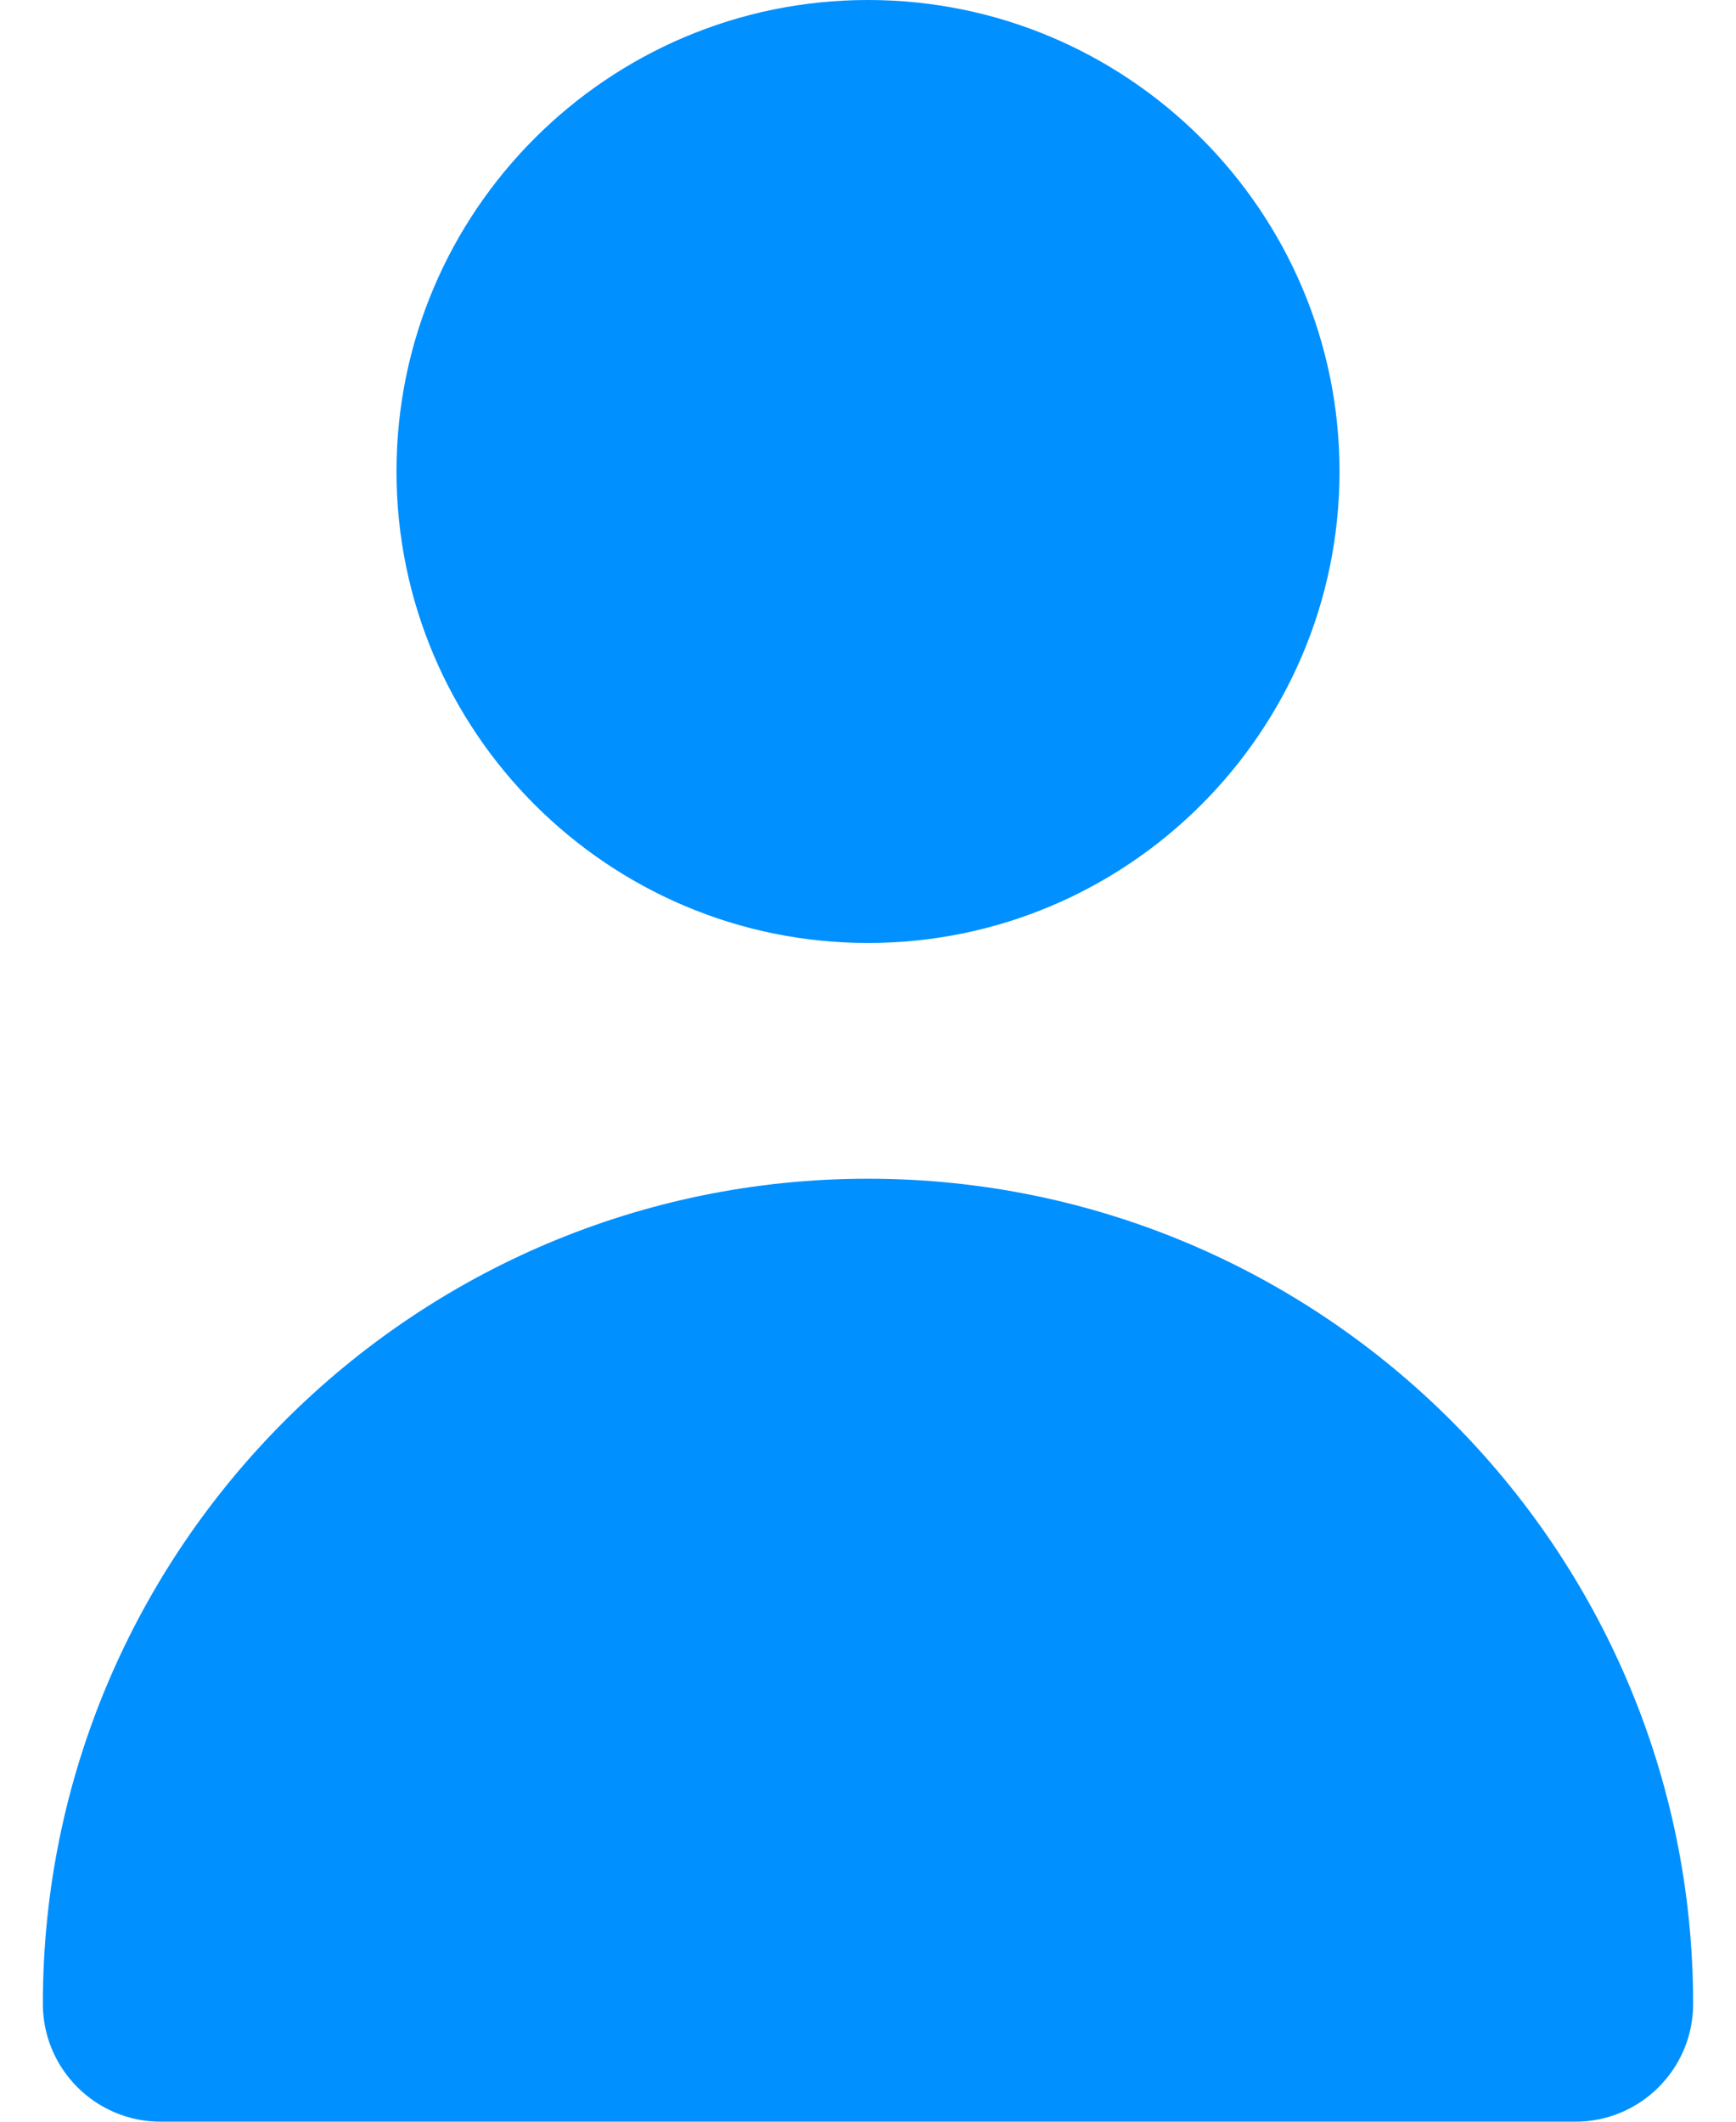 <?xml version="1.0" encoding="UTF-8"?>
<svg width="18px" height="22px" viewBox="0 0 14 18" version="1.1" xmlns="http://www.w3.org/2000/svg" xmlns:xlink="http://www.w3.org/1999/xlink">
    <title>1FD9B913-5CFD-4F20-B84E-EB8170B876F1</title>
    <defs>
        <path d="M7,10 C10.859,10 14,13.14 14,17 C14,17.552 13.553,18 13,18 L13,18 L1,18 C0.447,18 0,17.552 0,17 C0,13.14 3.141,10 7,10 Z M7,0 C9.206,0 11,1.794 11,4 C11,6.206 9.206,8 7,8 C4.794,8 3,6.206 3,4 C3,1.794 4.794,0 7,0 Z" id="path-1"></path>
    </defs>
    <g id="Page-1" stroke="none" stroke-width="1" fill="none" fill-rule="evenodd">
        <g id="Style-guide-/-Icons-" transform="translate(-927, -733)">
            <g id="27)-Icon/alert-circle-fill" transform="translate(927, 733)">
                <mask id="mask-2" fill="white">
                    <use xlink:href="#path-1"></use>
                </mask>
                <use id="🎨-Icon-Сolor" fill="#0090FF" xlink:href="#path-1"></use>
            </g>
        </g>
    </g>
</svg>